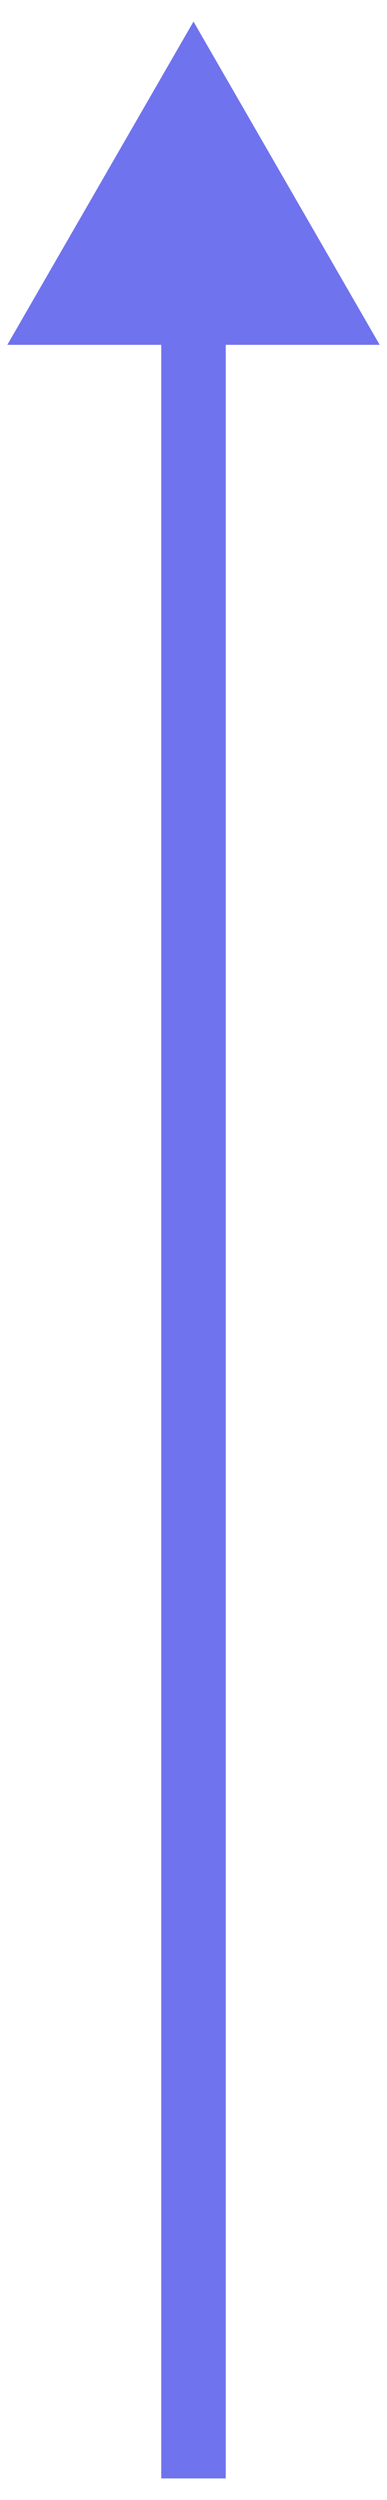 <svg width="9" height="58" viewBox="0 0 9 58" fill="none" xmlns="http://www.w3.org/2000/svg">
<path d="M4.5 0.5L0.17 8H8.83L4.5 0.5ZM5.25 57.499L5.25 7.25H3.75L3.75 57.499H5.25Z" fill="#6F73EE"/>
</svg>
